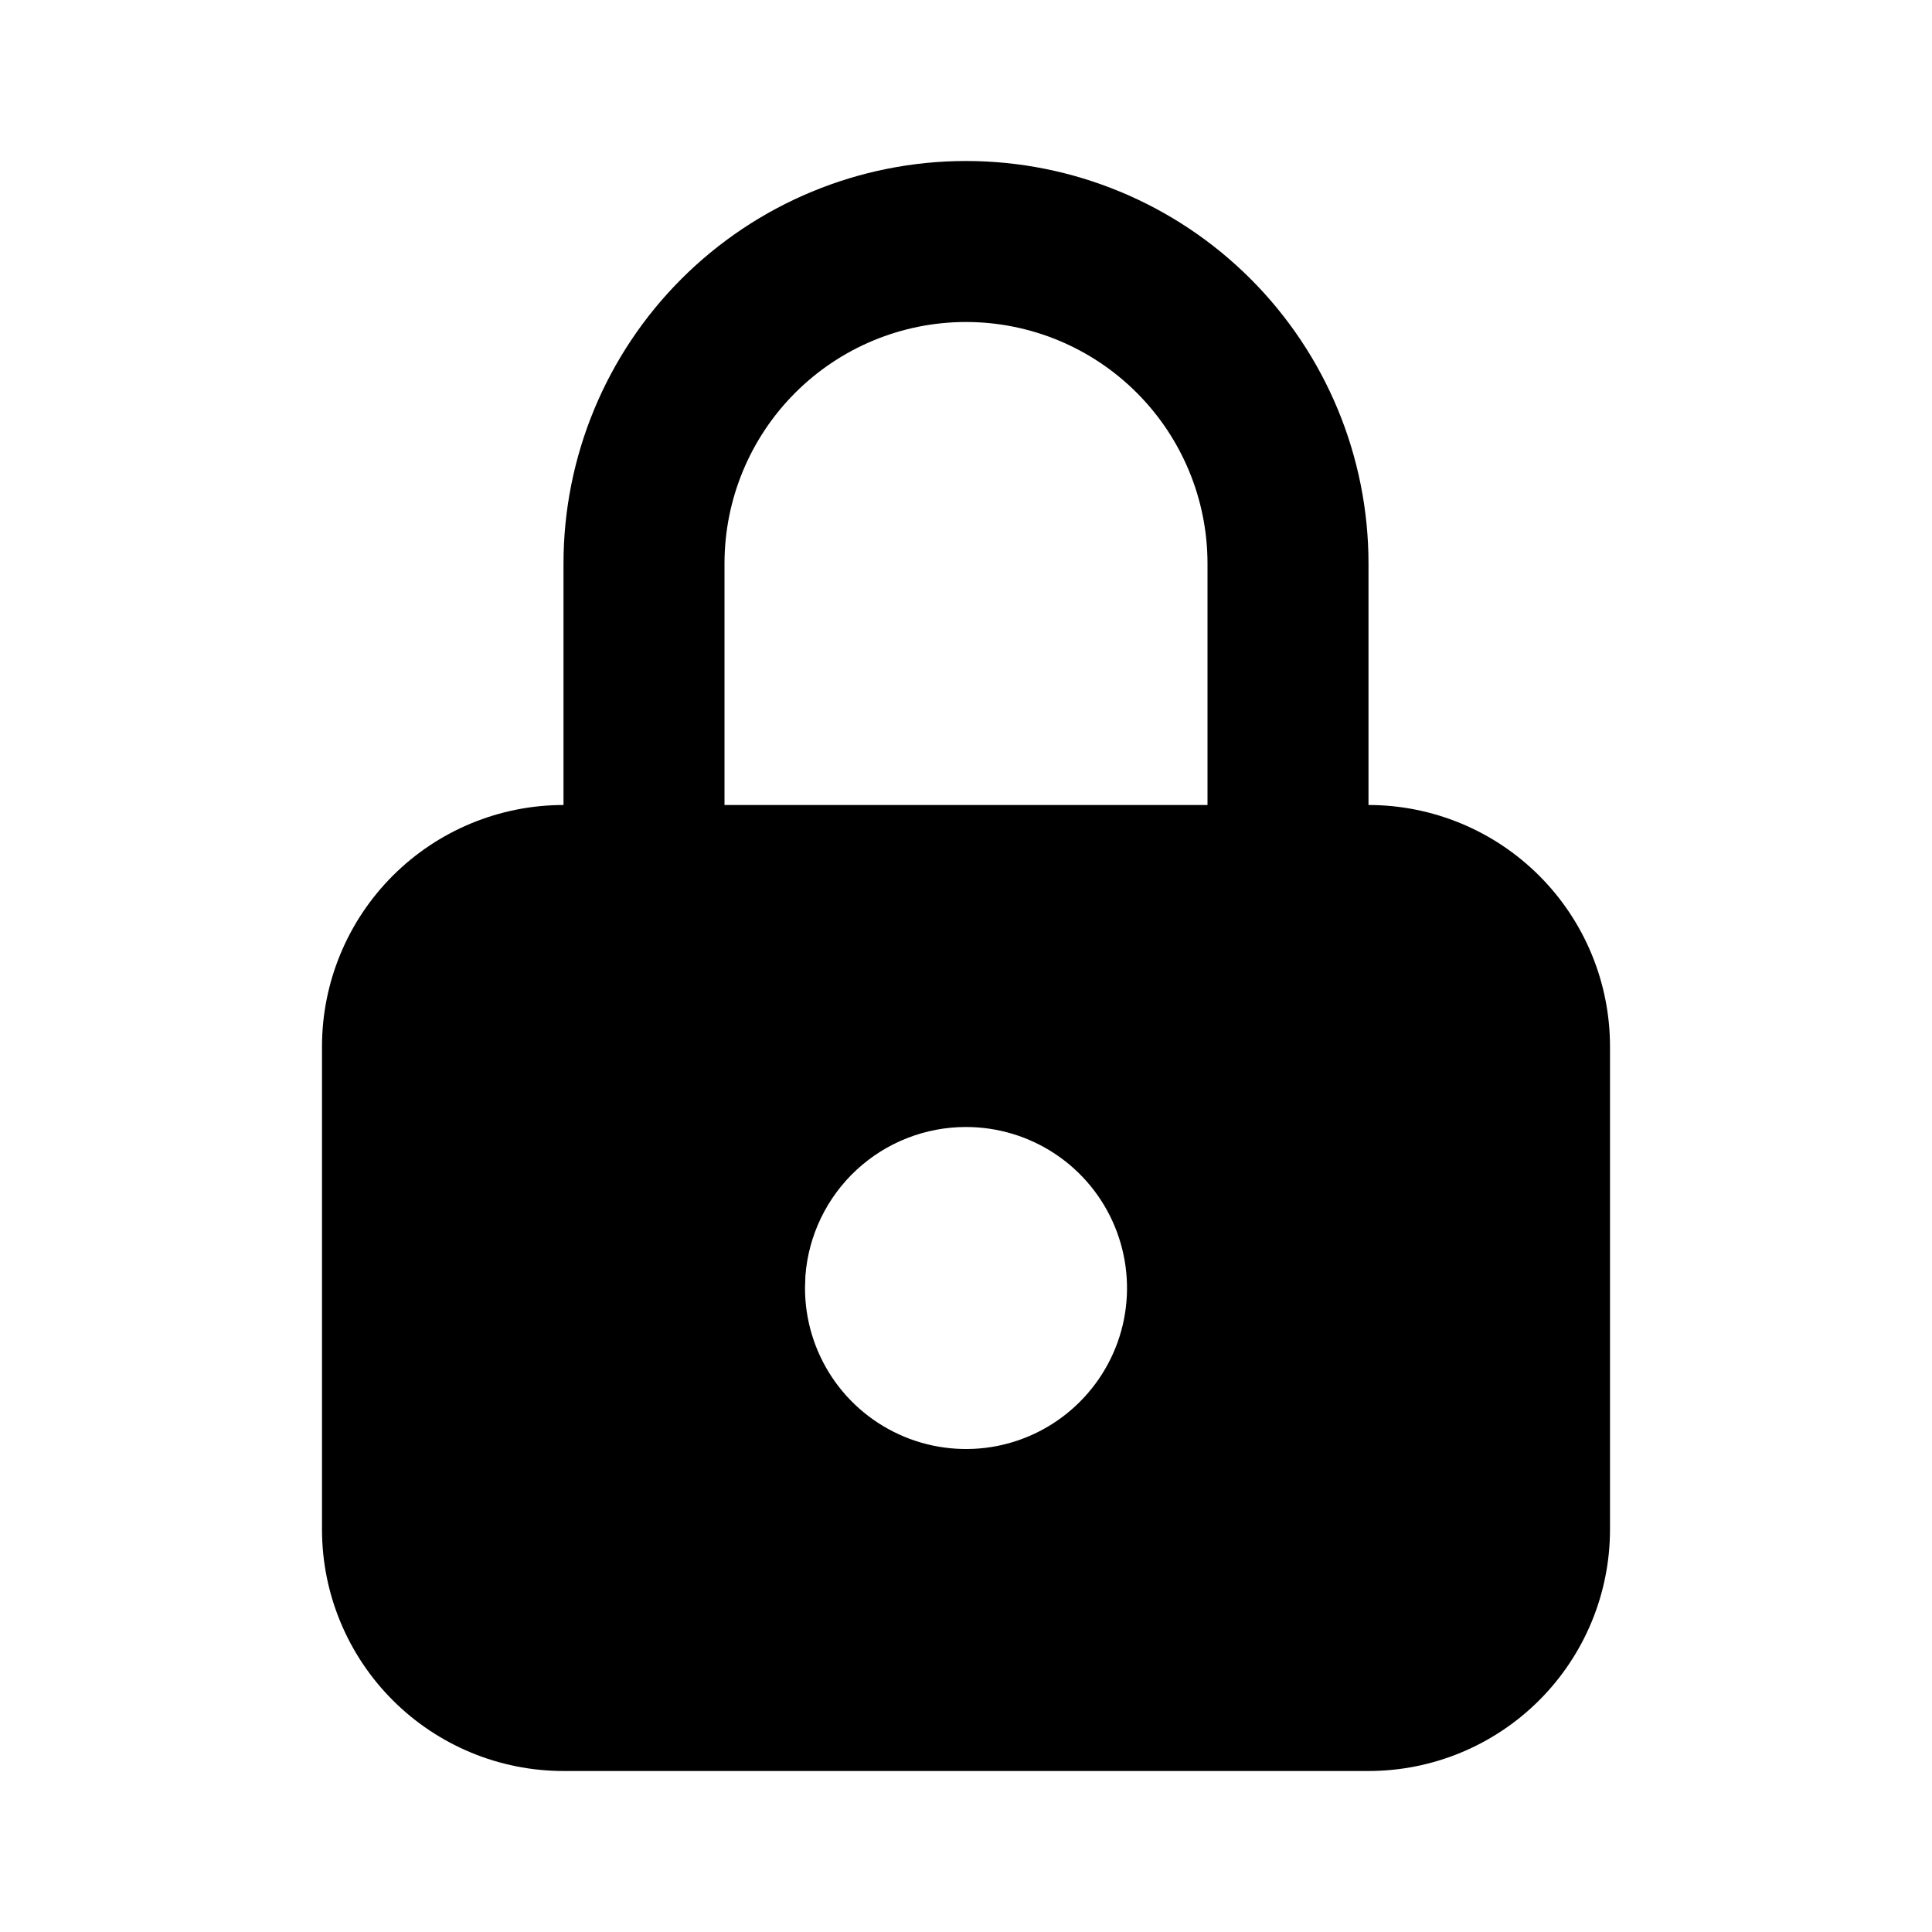 <svg width="1024" height="1024" viewBox="0 0 1024 1024" fill="none" xmlns="http://www.w3.org/2000/svg">
<path fill-rule="evenodd" clip-rule="evenodd" d="M512 85.333C568.58 85.333 622.826 107.826 662.833 147.833C702.841 187.841 725.333 242.087 725.333 298.667V426.667C759.281 426.667 791.829 440.162 815.833 464.167C839.838 488.171 853.333 520.719 853.333 554.667V810.667C853.333 844.614 839.838 877.162 815.833 901.167C791.829 925.171 759.281 938.667 725.333 938.667H298.667C264.719 938.667 232.171 925.171 208.167 901.167C184.162 877.162 170.667 844.614 170.667 810.667V554.667C170.667 520.719 184.162 488.171 208.167 464.167C232.171 440.162 264.719 426.667 298.667 426.667V298.667C298.667 242.087 321.159 187.841 361.167 147.833C401.174 107.826 455.42 85.333 512 85.333ZM512 597.333C490.476 597.327 469.743 605.451 453.958 620.083C438.176 634.718 428.493 654.788 426.875 676.25L426.667 682.667C426.667 699.544 431.665 716.05 441.042 730.083C450.416 744.112 463.746 755.041 479.333 761.5C494.926 767.959 512.114 769.668 528.667 766.375C545.214 763.08 560.403 754.93 572.333 743C584.264 731.07 592.414 715.88 595.708 699.333C599.001 682.78 597.292 665.593 590.833 650C584.374 634.413 573.445 621.083 559.417 611.708C545.384 602.332 528.877 597.333 512 597.333ZM512 170.667C478.052 170.667 445.505 184.162 421.5 208.167C397.495 232.171 384 264.719 384 298.667V426.667H640V298.667C640 264.719 626.505 232.171 602.5 208.167C578.495 184.162 545.948 170.667 512 170.667Z" fill="black"/>
</svg>
